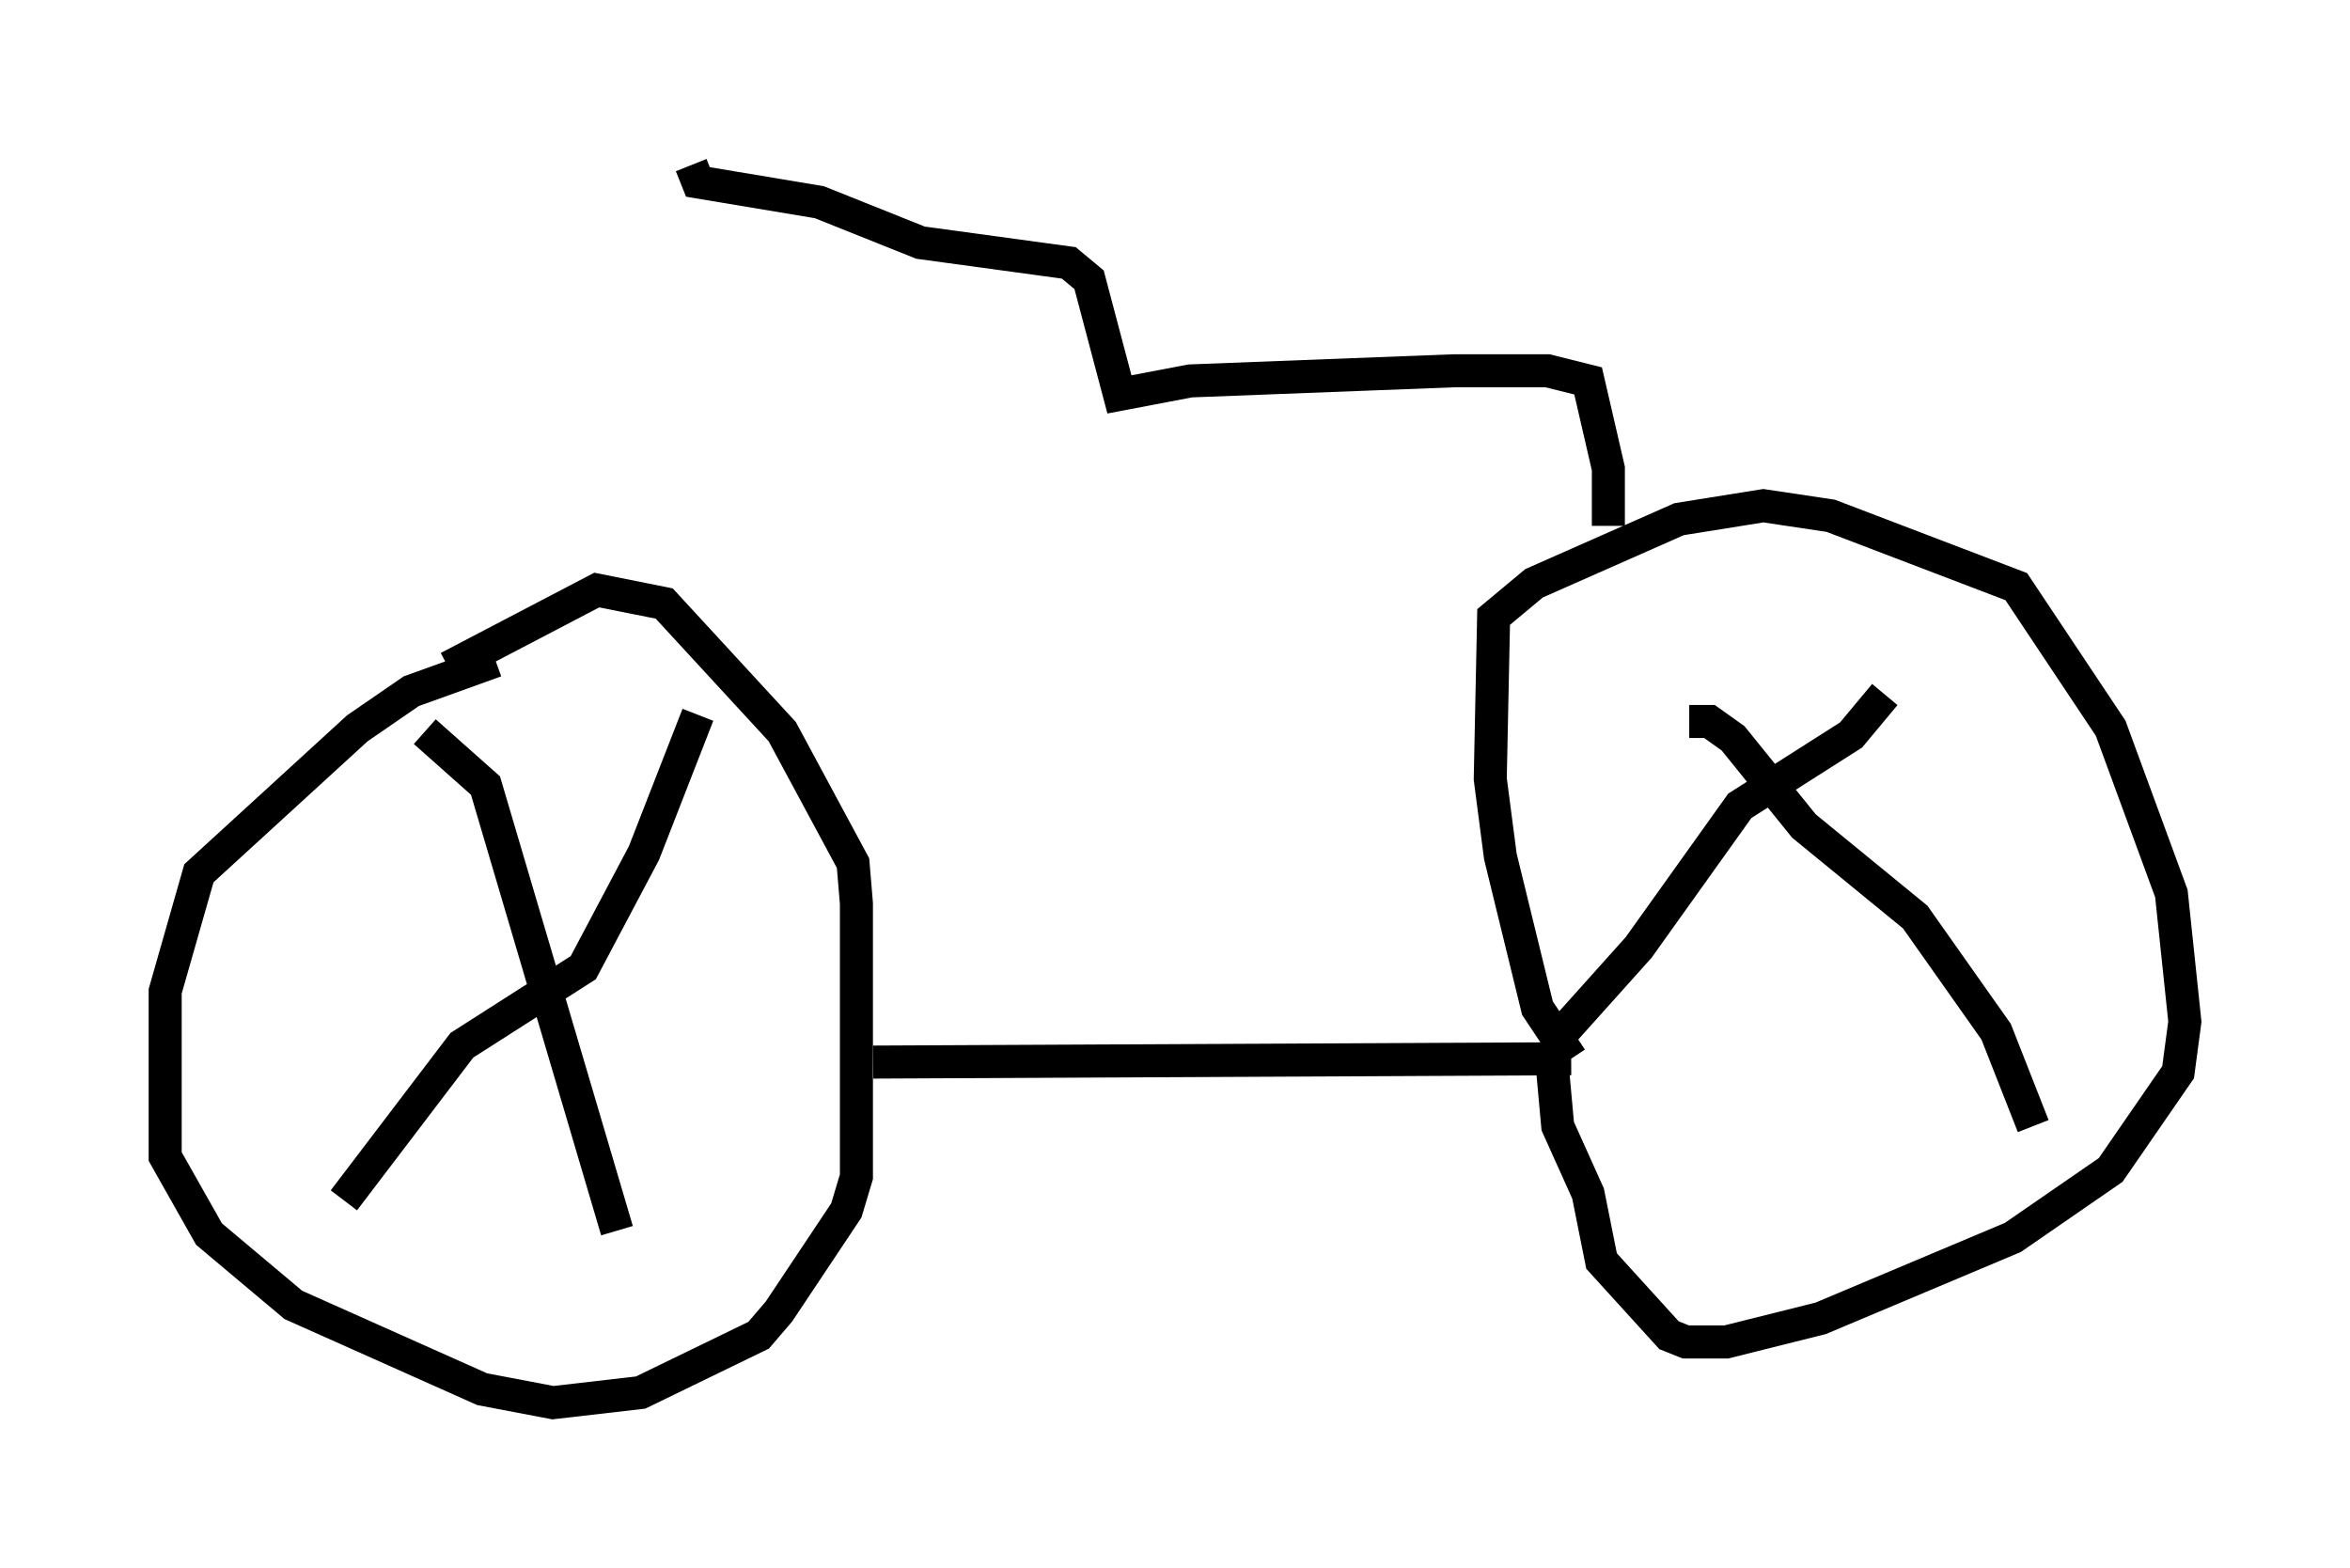 <?xml version="1.0" encoding="utf-8" ?>
<svg baseProfile="full" height="47.465" version="1.1" width="71.149" xmlns="http://www.w3.org/2000/svg" xmlns:ev="http://www.w3.org/2001/xml-events" xmlns:xlink="http://www.w3.org/1999/xlink"><defs /><rect fill="white" height="47.465" width="71.149" x="0" y="0" /><path d="M16.536, 20.925 m-1.531, -0.919 l-2.552, 0.919 -1.633, 1.123 l-4.798, 4.39 -1.021, 3.573 l0.0, 5.002 1.327, 2.348 l2.552, 2.144 5.717, 2.552 l2.144, 0.408 2.654, -0.306 l3.573, -1.735 0.613, -0.715 l2.042, -3.063 0.306, -1.021 l0.0, -8.269 -0.102, -1.225 l-2.144, -3.981 -3.573, -3.879 l-2.042, -0.408 -4.492, 2.348 m-3.165, 16.129 l3.573, -4.696 3.675, -2.348 l1.838, -3.471 1.633, -4.185 m-8.269, 0.51 l1.838, 1.633 3.981, 13.475 m7.758, -5.104 l21.131, -0.102 m0.0, 0.0 l-1.021, -1.531 -1.123, -4.594 l-0.306, -2.348 0.102, -4.9 l1.225, -1.021 4.39, -1.94 l2.552, -0.408 2.042, 0.306 l5.615, 2.144 2.858, 4.288 l1.838, 5.002 0.408, 3.879 l-0.204, 1.531 -2.042, 2.96 l-2.96, 2.042 -5.819, 2.45 l-2.858, 0.715 -1.225, 0.0 l-0.51, -0.204 -2.042, -2.246 l-0.408, -2.042 -0.919, -2.042 l-0.204, -2.246 m0.0, -0.204 l2.654, -2.96 3.063, -4.288 l3.369, -2.144 1.021, -1.225 m-5.921, 0.817 l0.613, 0.0 0.715, 0.51 l2.144, 2.654 3.369, 2.756 l2.45, 3.471 1.123, 2.858 m-12.863, -18.171 l0.0, -1.735 -0.613, -2.654 l-1.225, -0.306 -2.858, 0.0 l-7.963, 0.306 -2.144, 0.408 l-0.919, -3.471 -0.613, -0.51 l-4.492, -0.613 -3.063, -1.225 l-3.675, -0.613 -0.204, -0.51 " fill="none" stroke="black" stroke-width="1" /></svg>